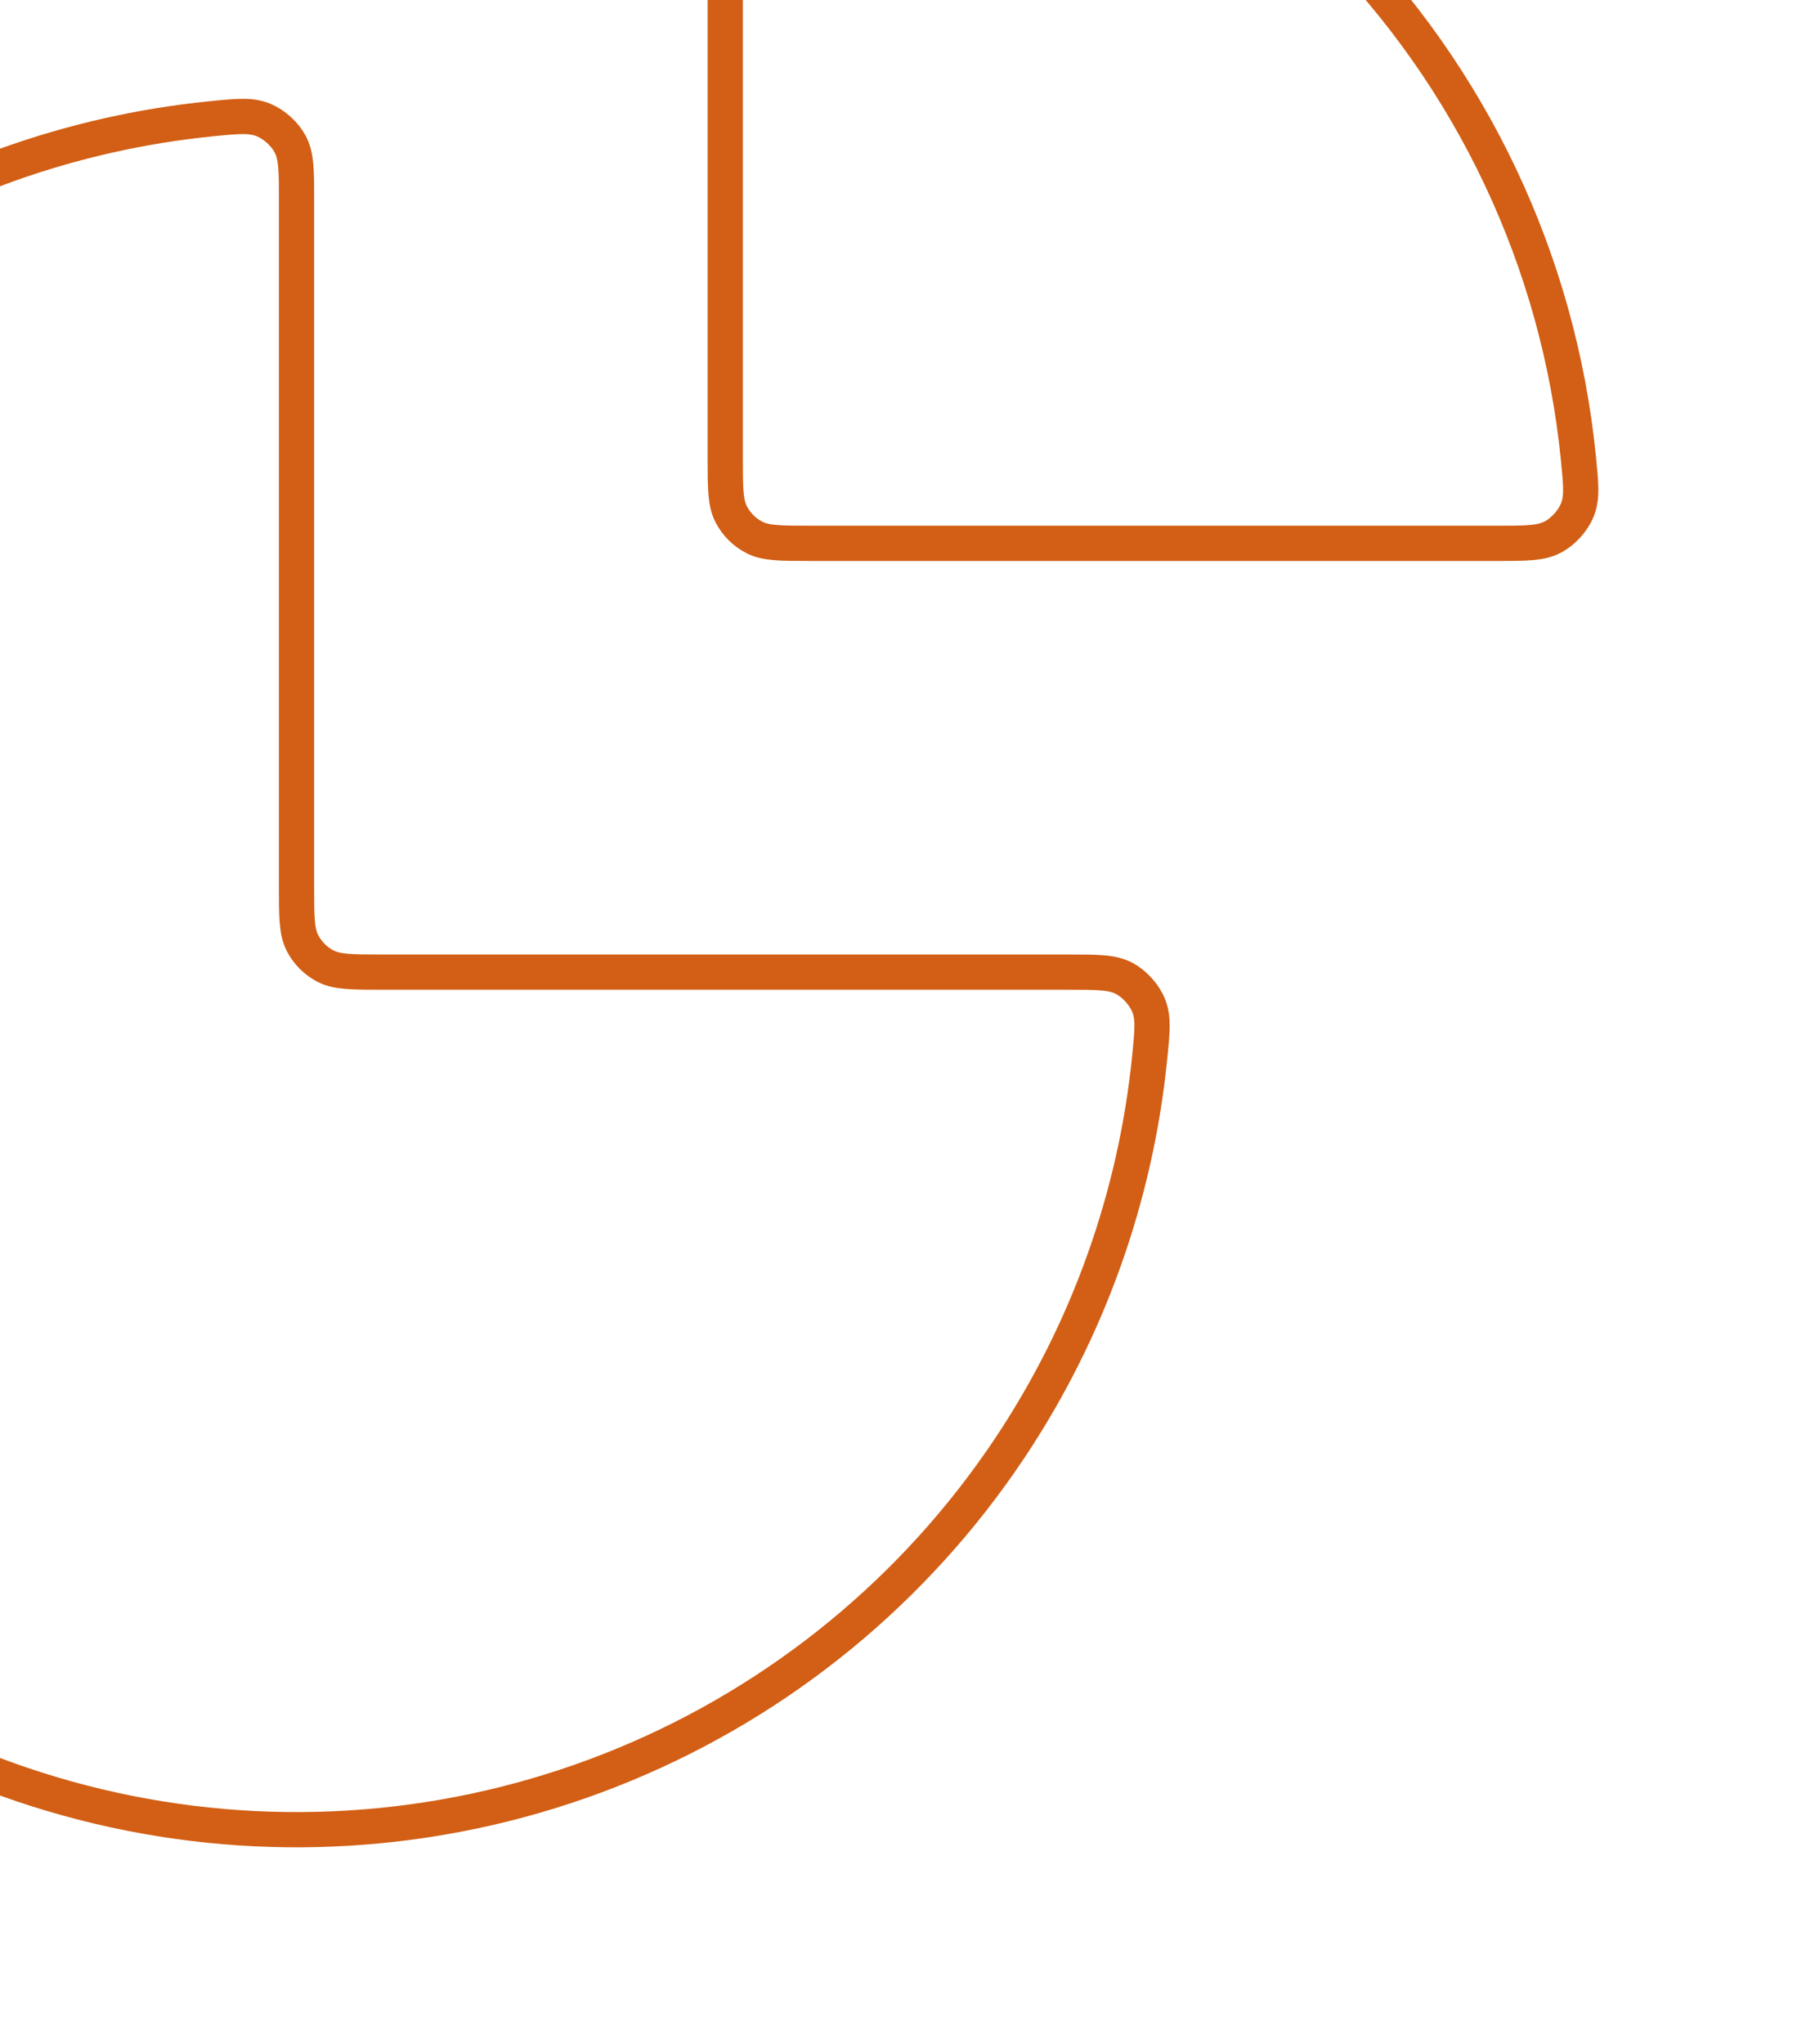 <svg width="51" height="58" viewBox="0 0 51 58" fill="none" xmlns="http://www.w3.org/2000/svg">
<path d="M30.316 27.583C31.159 27.583 31.58 27.583 31.922 27.77C32.203 27.925 32.465 28.215 32.591 28.51C32.743 28.869 32.705 29.25 32.628 30.013C32.231 33.967 30.87 37.777 28.649 41.102C25.975 45.104 22.175 48.223 17.728 50.064C13.282 51.906 8.389 52.388 3.669 51.449C-1.051 50.51 -5.387 48.193 -8.79 44.789C-12.193 41.386 -14.511 37.051 -15.449 32.331C-16.388 27.61 -15.906 22.718 -14.065 18.271C-12.223 13.825 -9.104 10.025 -5.103 7.351C-1.778 5.129 2.033 3.768 5.987 3.371C6.75 3.295 7.131 3.257 7.489 3.409C7.785 3.534 8.075 3.796 8.229 4.078C8.416 4.419 8.416 4.841 8.416 5.683V25.15C8.416 26.002 8.416 26.428 8.582 26.753C8.728 27.039 8.961 27.272 9.247 27.418C9.572 27.583 9.998 27.583 10.85 27.583H30.316Z" stroke="#D25F15" stroke-linecap="round" stroke-linejoin="round"/>
<path d="M20.583 -6.483C20.583 -7.326 20.583 -7.747 20.77 -8.089C20.924 -8.37 21.214 -8.633 21.51 -8.758C21.868 -8.91 22.25 -8.872 23.012 -8.795C28.574 -8.237 33.802 -5.777 37.789 -1.79C41.776 2.197 44.237 7.426 44.795 12.987C44.871 13.75 44.91 14.131 44.758 14.49C44.632 14.785 44.37 15.075 44.088 15.229C43.747 15.417 43.326 15.417 42.483 15.417L23.016 15.417C22.165 15.417 21.739 15.417 21.413 15.251C21.127 15.105 20.895 14.872 20.749 14.586C20.583 14.261 20.583 13.835 20.583 12.983V-6.483Z" stroke="#D25F15" stroke-linecap="round" stroke-linejoin="round"/>
</svg>
